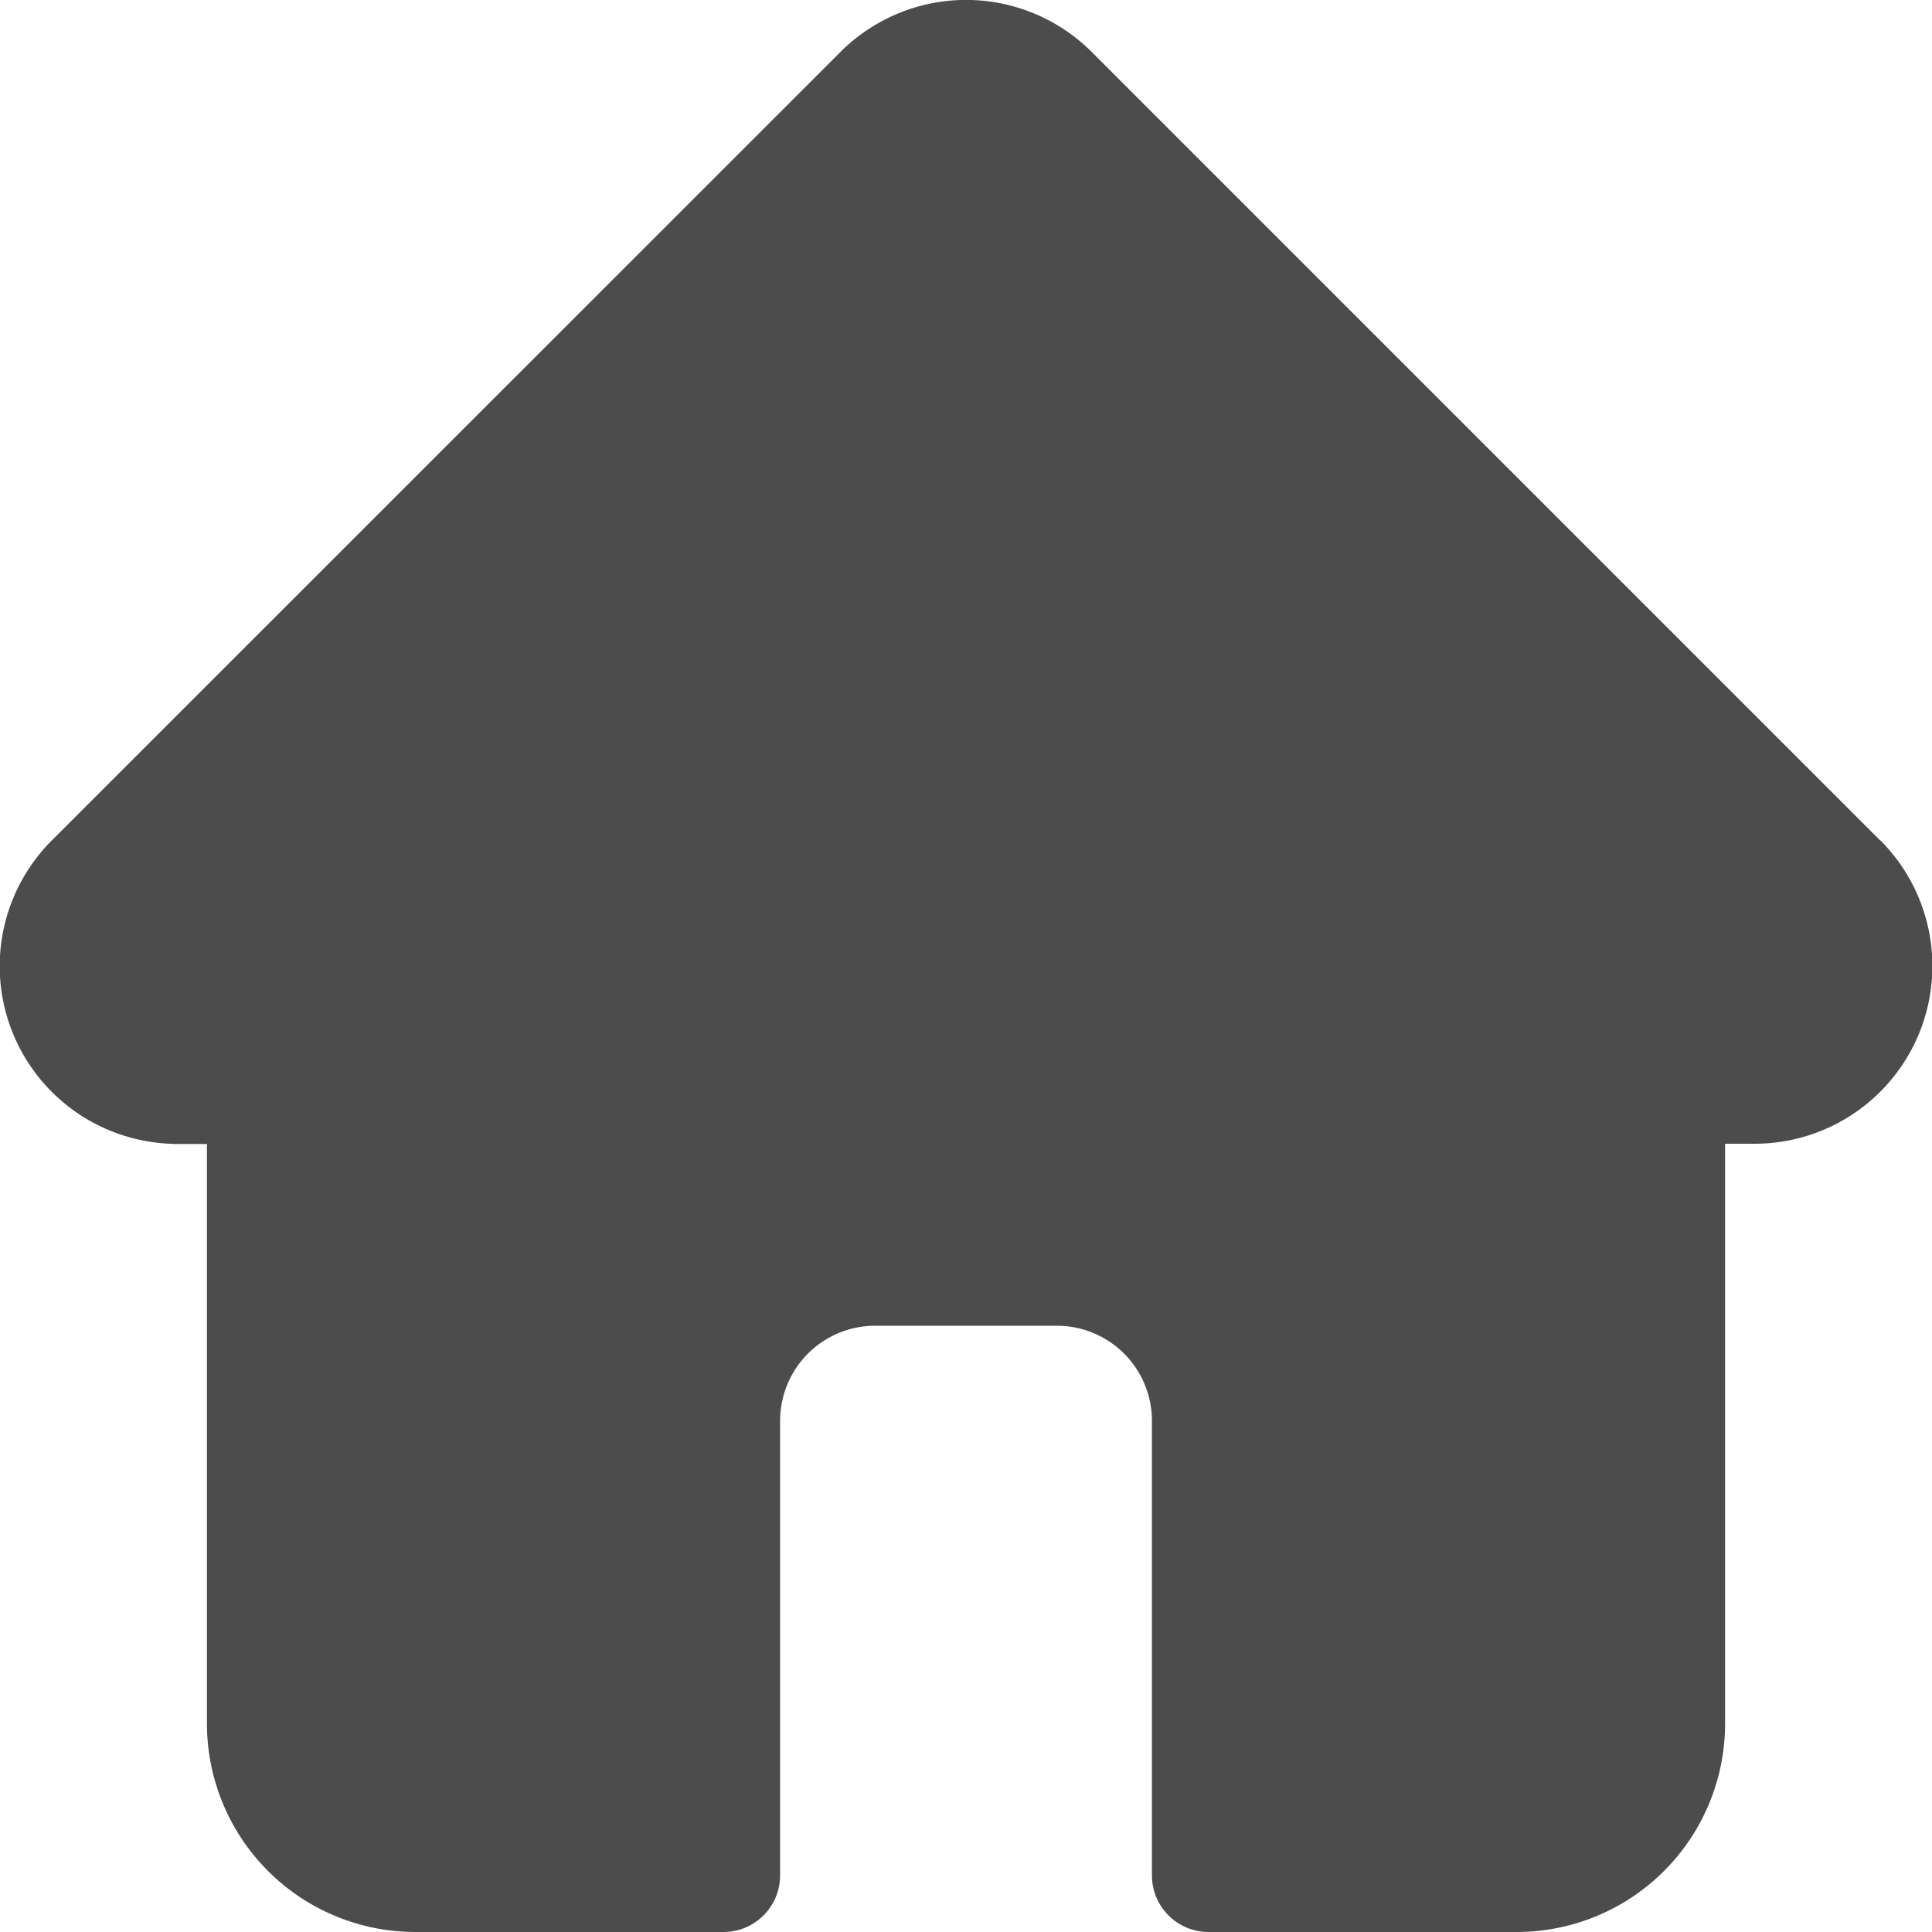 <svg xmlns="http://www.w3.org/2000/svg" width="50" height="50" viewBox="0 0 50 50"><defs><style>.a{opacity:0.7;}</style></defs><path class="a" d="M48.656,21.748l0,0-20.4-20.4a4.6,4.6,0,0,0-6.51,0L1.357,21.733l-.021.021A4.6,4.6,0,0,0,4.4,29.6q.07.007.142.007h.813v15.01A5.393,5.393,0,0,0,10.743,50h7.98a1.465,1.465,0,0,0,1.465-1.465V36.768a2.461,2.461,0,0,1,2.458-2.458h4.707a2.461,2.461,0,0,1,2.458,2.458V48.535A1.465,1.465,0,0,0,31.276,50h7.98a5.393,5.393,0,0,0,5.388-5.387V29.6H45.4a4.6,4.6,0,0,0,3.258-7.856Zm0,0" transform="translate(0.001)"/></svg>
